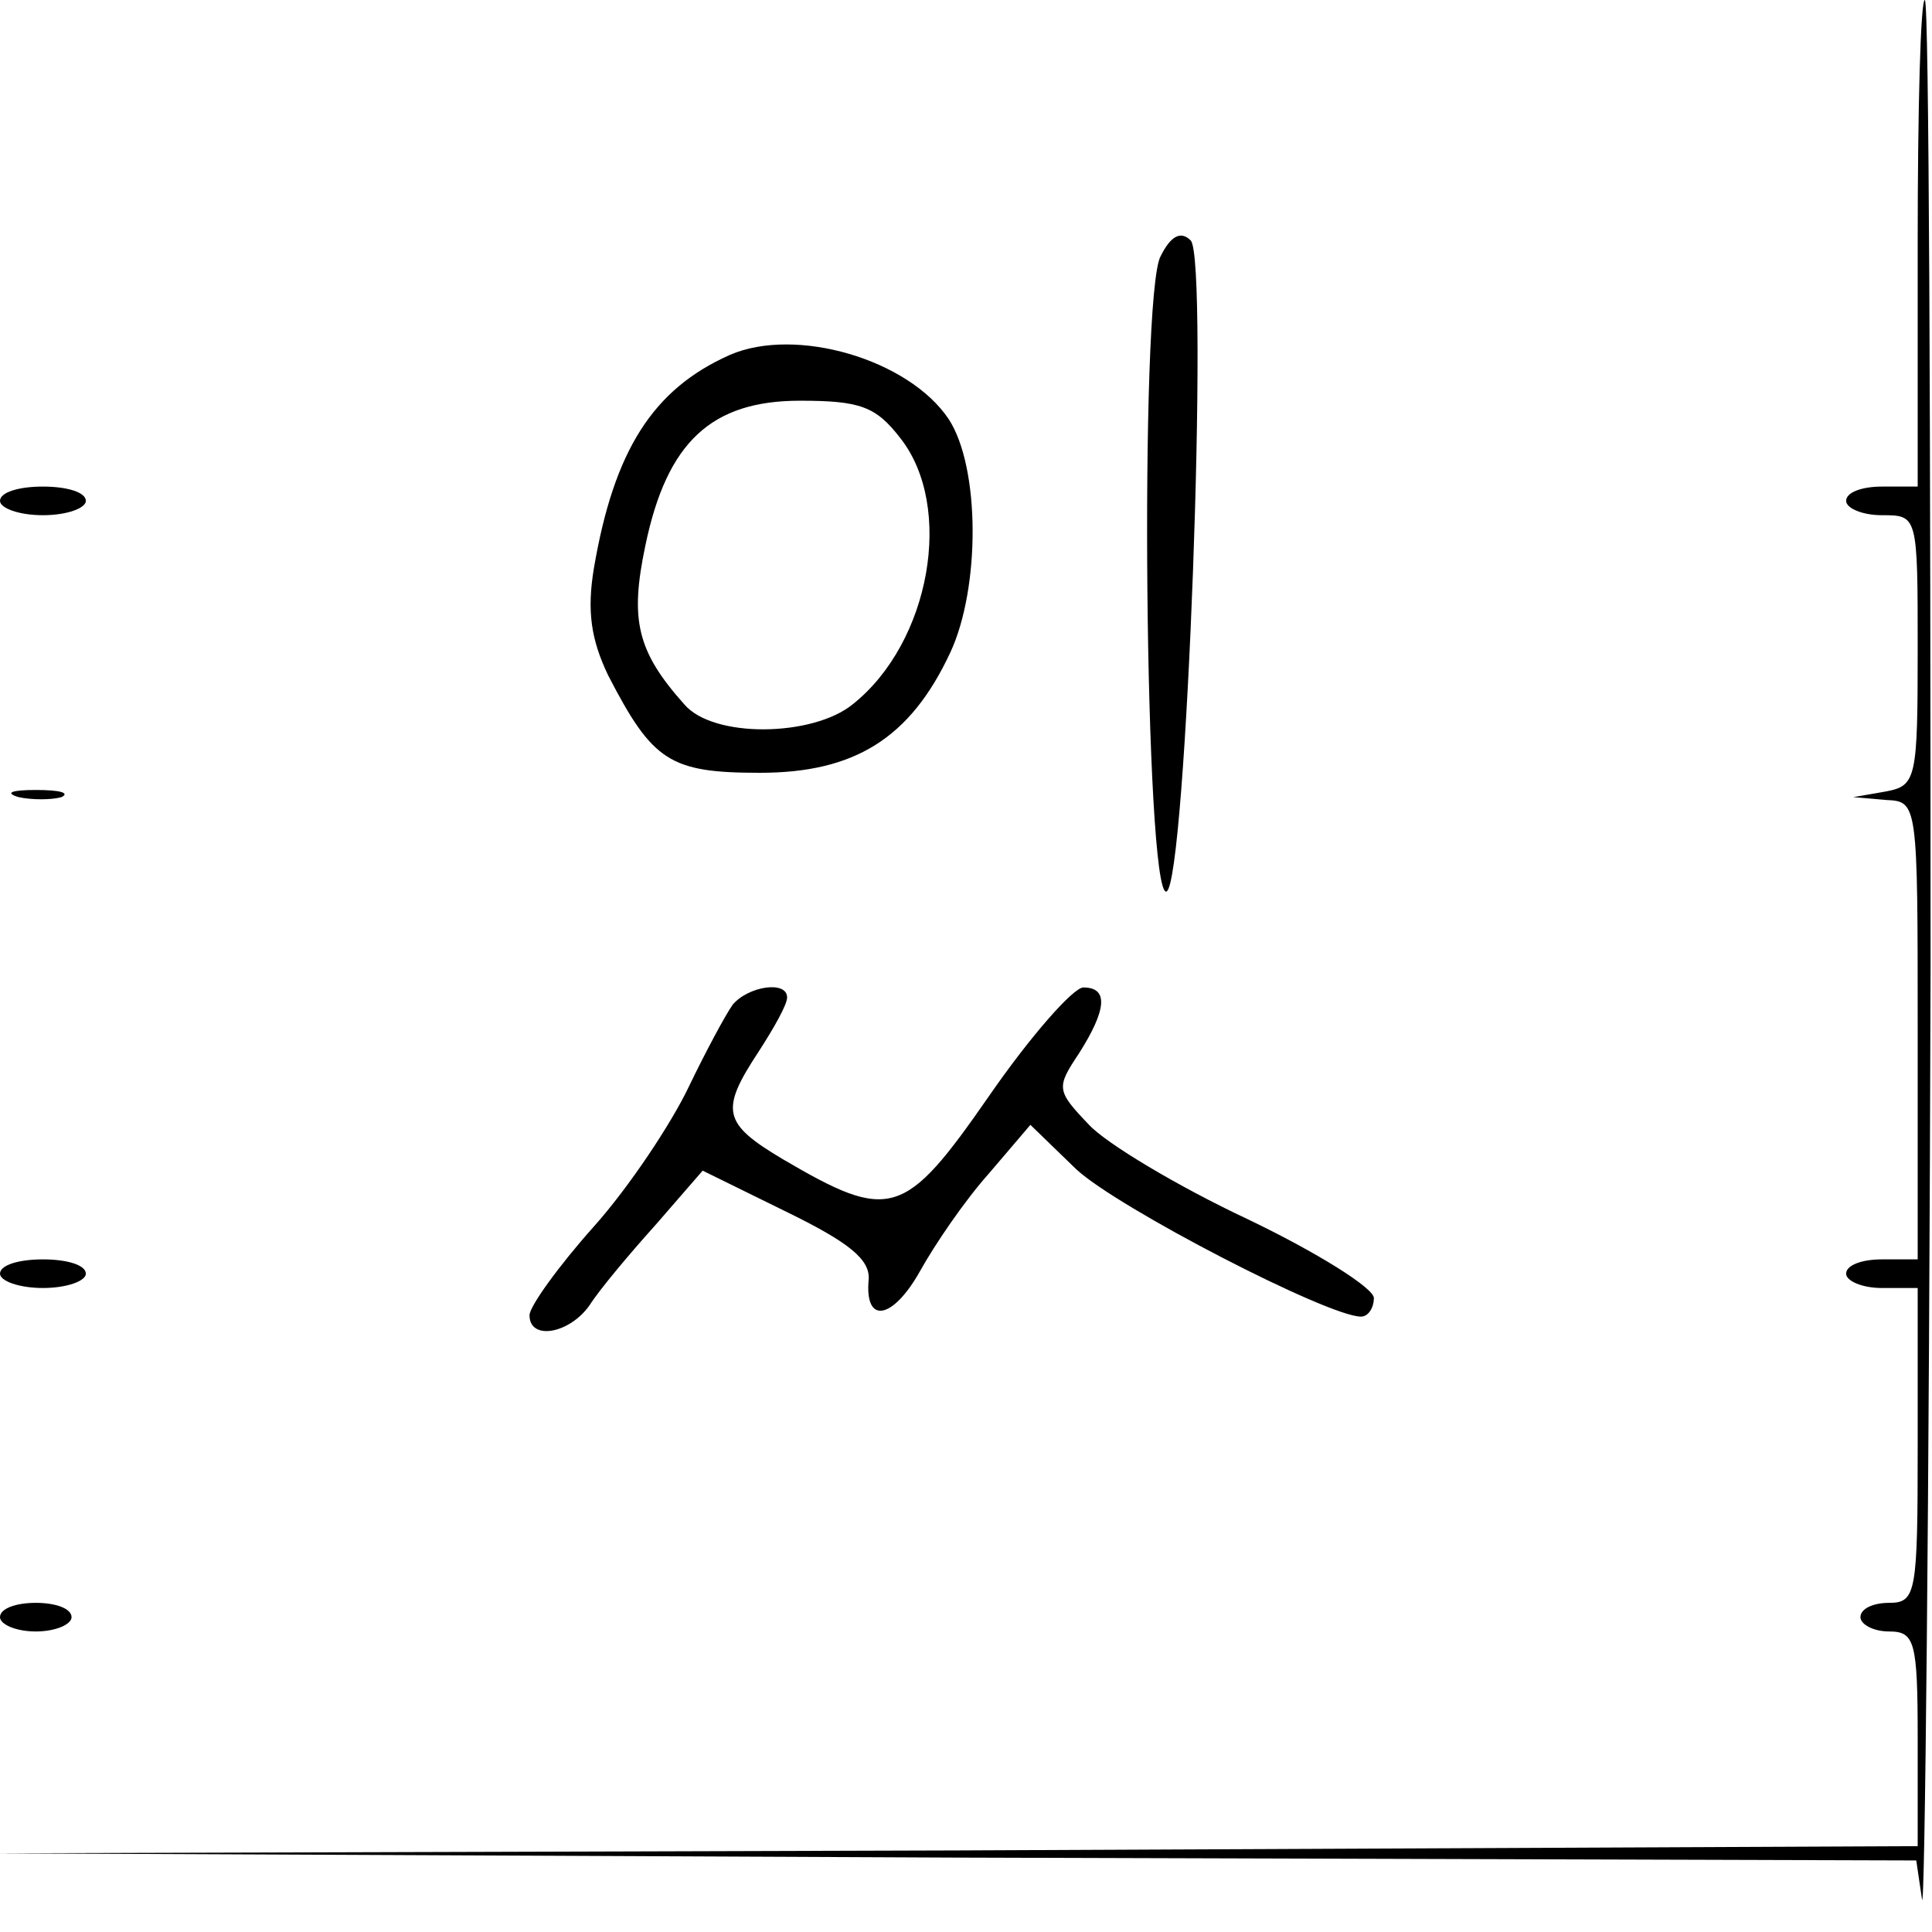 <?xml version="1.0" standalone="no"?>
<!DOCTYPE svg PUBLIC "-//W3C//DTD SVG 20010904//EN"
 "http://www.w3.org/TR/2001/REC-SVG-20010904/DTD/svg10.dtd">
<svg version="1.0" xmlns="http://www.w3.org/2000/svg"
 width="135pt" height="135pt" viewBox="0 0 135 135"
 preserveAspectRatio="xMidYMid meet">
<g transform="translate(0,135) scale(0.1,-0.1)"
fill="#000000" stroke="none">
<path d="M1340 1180 l0 -170 -25 0 c-14 0 -25 -4 -25 -10 0 -5 11 -10 25 -10
25 0 25 0 25 -94 0 -90 -1 -95 -22 -99 l-23 -4 23 -2 c22 -1 22 -2 22 -161 l0
-160 -25 0 c-14 0 -25 -4 -25 -10 0 -5 11 -10 25 -10 l25 0 0 -110 c0 -103 -1
-110 -20 -110 -11 0 -20 -4 -20 -10 0 -5 9 -10 20 -10 18 0 20 -7 20 -75 l0
-75 -672 -3 -673 -2 672 -3 672 -2 4 -27 c2 -16 5 277 6 650 0 372 -1 677 -4
677 -3 0 -5 -76 -5 -170z"/>
<path d="M811 1171 c-15 -27 -11 -447 4 -444 14 4 30 442 17 455 -7 7 -14 3
-21 -11z"/>
<path d="M510 1102 c-54 -24 -81 -67 -95 -149 -5 -30 -2 -50 10 -75 31 -60 43
-68 106 -68 66 0 105 24 133 84 21 45 21 129 -1 163 -28 42 -107 65 -153 45z
m119 -58 c38 -48 21 -143 -33 -186 -28 -23 -98 -24 -118 0 -33 37 -38 59 -27
111 15 72 46 101 108 101 42 0 53 -4 70 -26z"/>
<path d="M0 1000 c0 -5 13 -10 30 -10 17 0 30 5 30 10 0 6 -13 10 -30 10 -17
0 -30 -4 -30 -10z"/>
<path d="M13 793 c9 -2 23 -2 30 0 6 3 -1 5 -18 5 -17 0 -22 -2 -12 -5z"/>
<path d="M512 648 c-5 -7 -19 -33 -31 -58 -12 -25 -41 -69 -66 -97 -25 -28
-45 -56 -45 -62 0 -18 28 -13 42 7 7 11 28 36 46 56 l33 38 59 -29 c43 -21 58
-33 57 -47 -3 -32 17 -28 36 6 10 18 31 49 48 68 l29 34 32 -31 c29 -27 176
-103 199 -103 5 0 9 6 9 13 0 7 -40 32 -88 55 -49 23 -99 53 -111 66 -23 24
-23 26 -7 50 19 30 21 46 3 46 -7 0 -37 -34 -66 -76 -59 -85 -69 -88 -144 -44
-42 25 -44 34 -17 75 11 17 20 33 20 38 0 12 -27 8 -38 -5z"/>
<path d="M0 460 c0 -5 13 -10 30 -10 17 0 30 5 30 10 0 6 -13 10 -30 10 -17 0
-30 -4 -30 -10z"/>
<path d="M0 220 c0 -5 11 -10 25 -10 14 0 25 5 25 10 0 6 -11 10 -25 10 -14 0
-25 -4 -25 -10z"/>
</g>
</svg>
